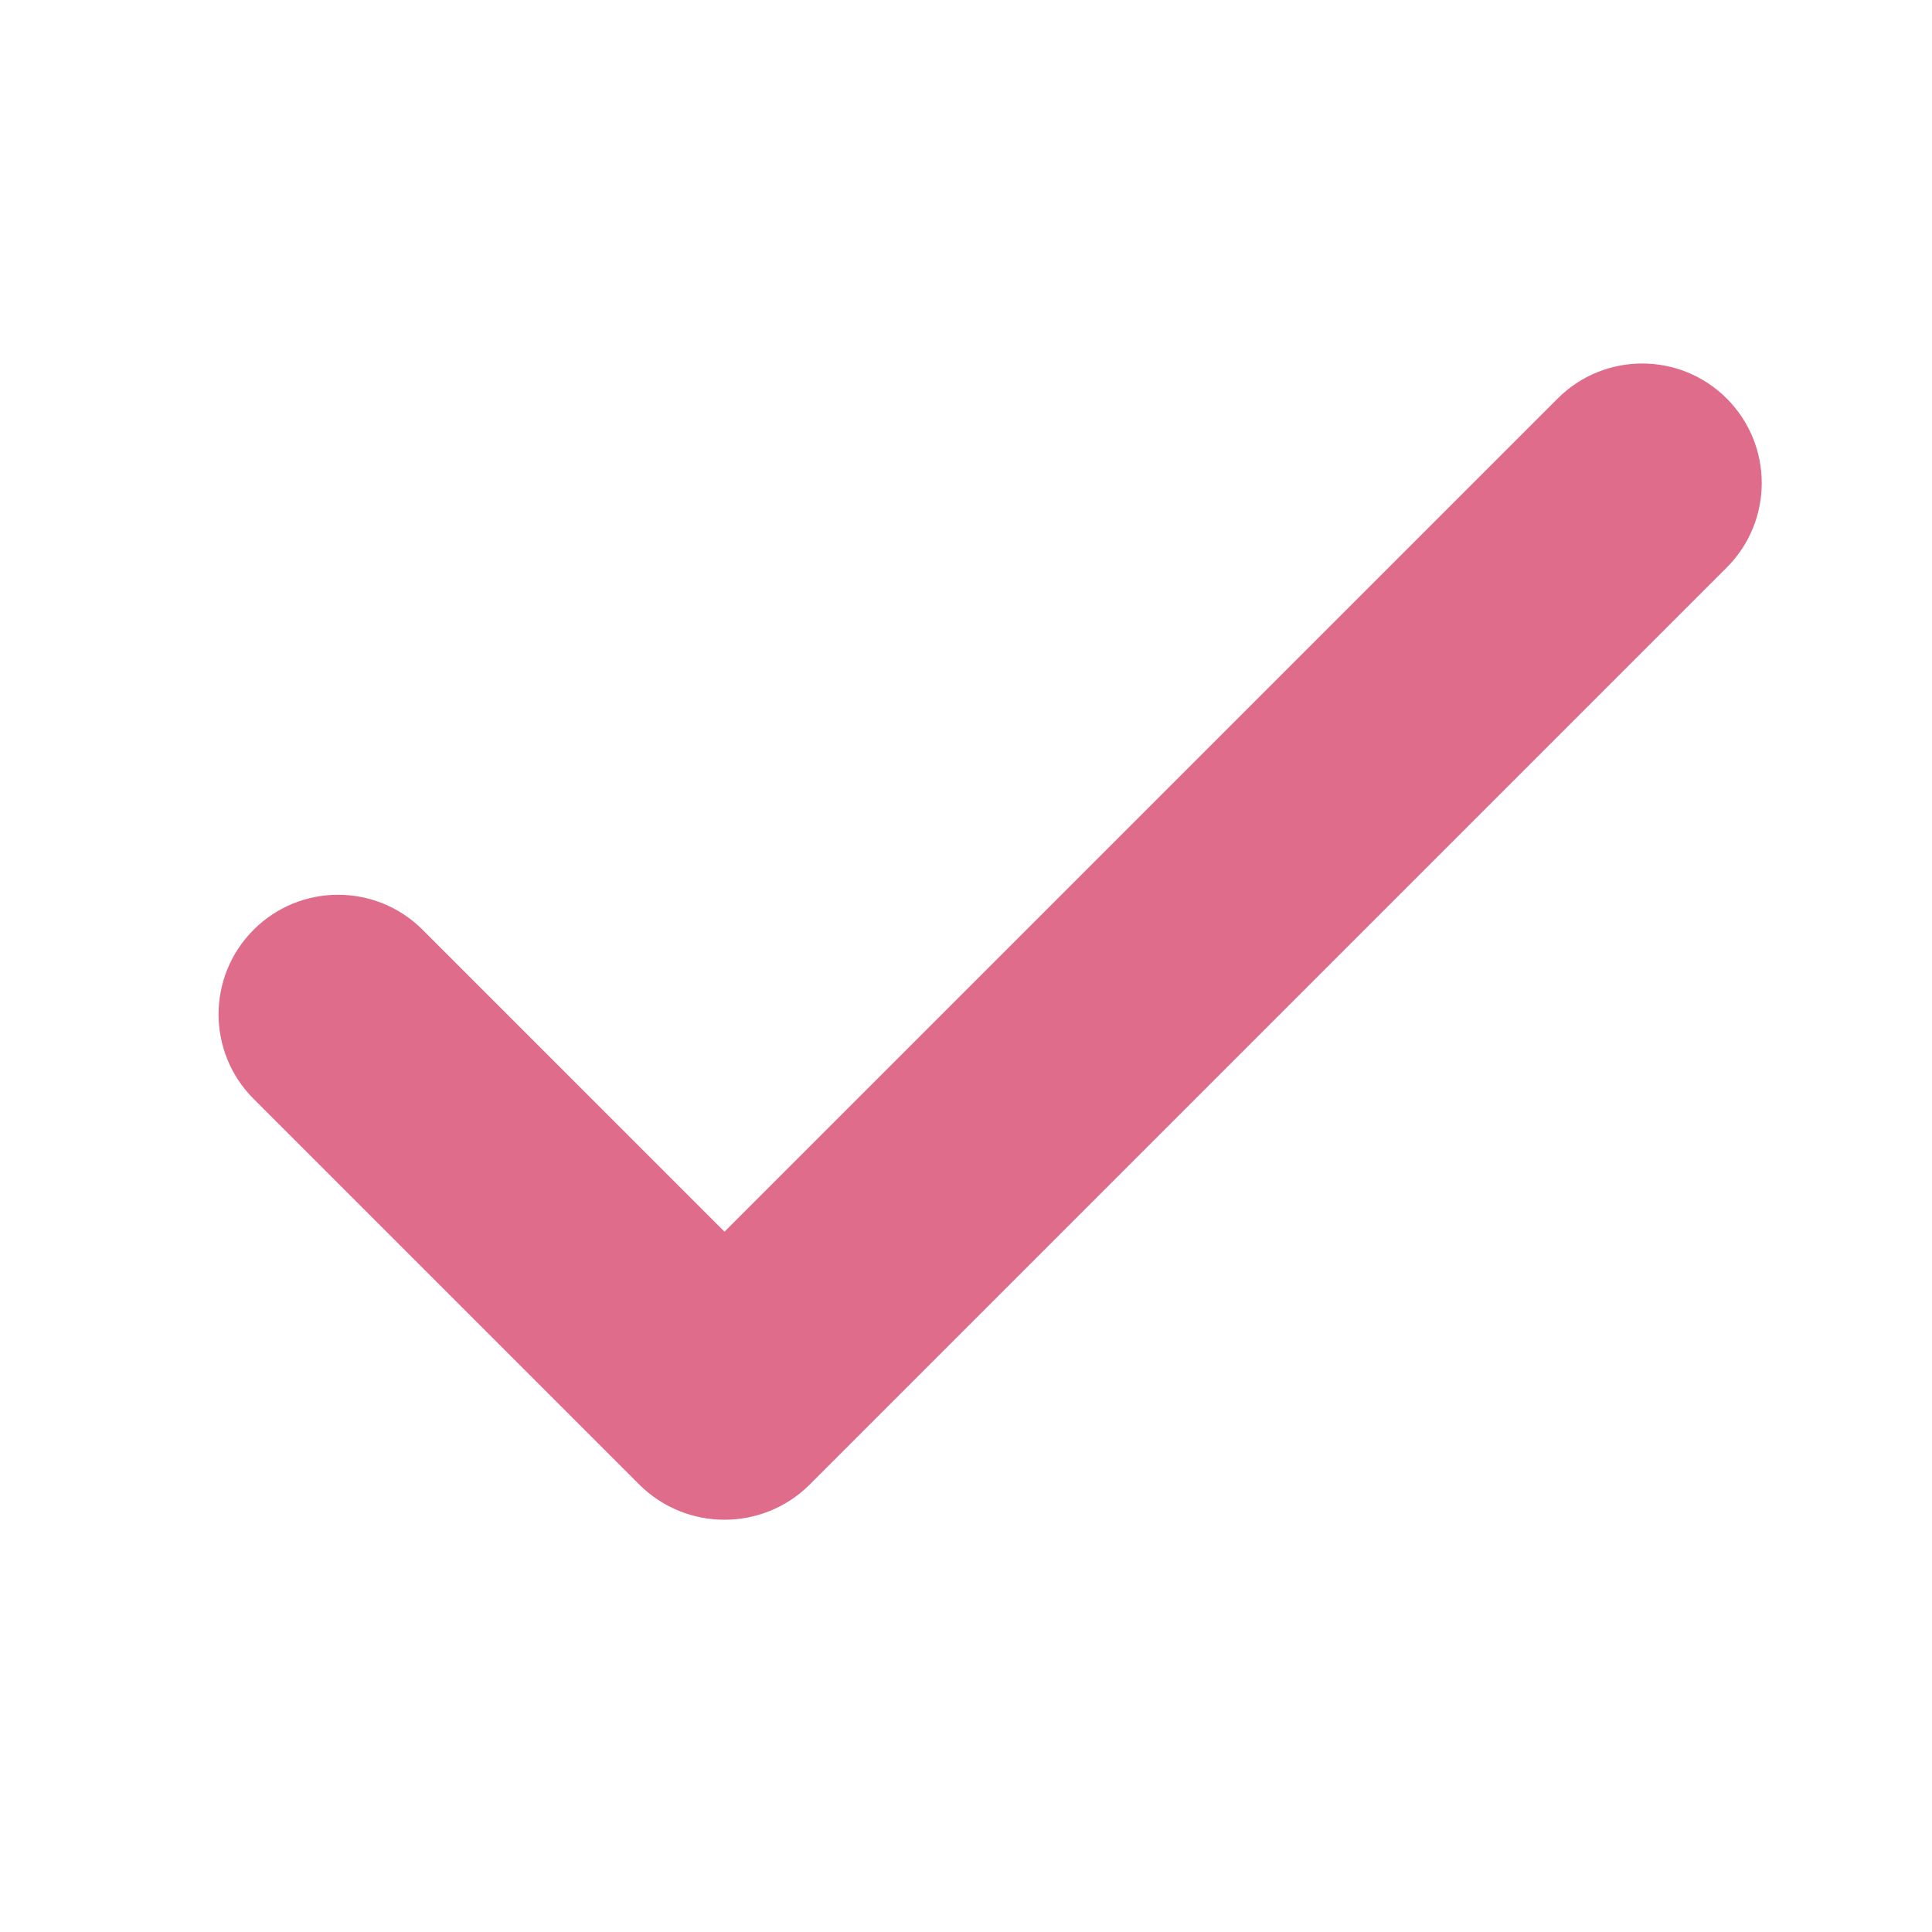<svg width="35" height="35" viewBox="0 0 35 35" fill="none" xmlns="http://www.w3.org/2000/svg">
<path d="M13.125 22.313L7.656 16.844C6.811 15.998 5.439 15.998 4.594 16.844C3.748 17.69 3.748 19.061 4.594 19.907L11.578 26.891C12.432 27.745 13.818 27.745 14.672 26.891L31.281 10.282C32.127 9.436 32.127 8.065 31.281 7.219C30.436 6.374 29.064 6.374 28.219 7.219L13.125 22.313Z" fill="#E06C8C"/>
</svg>
